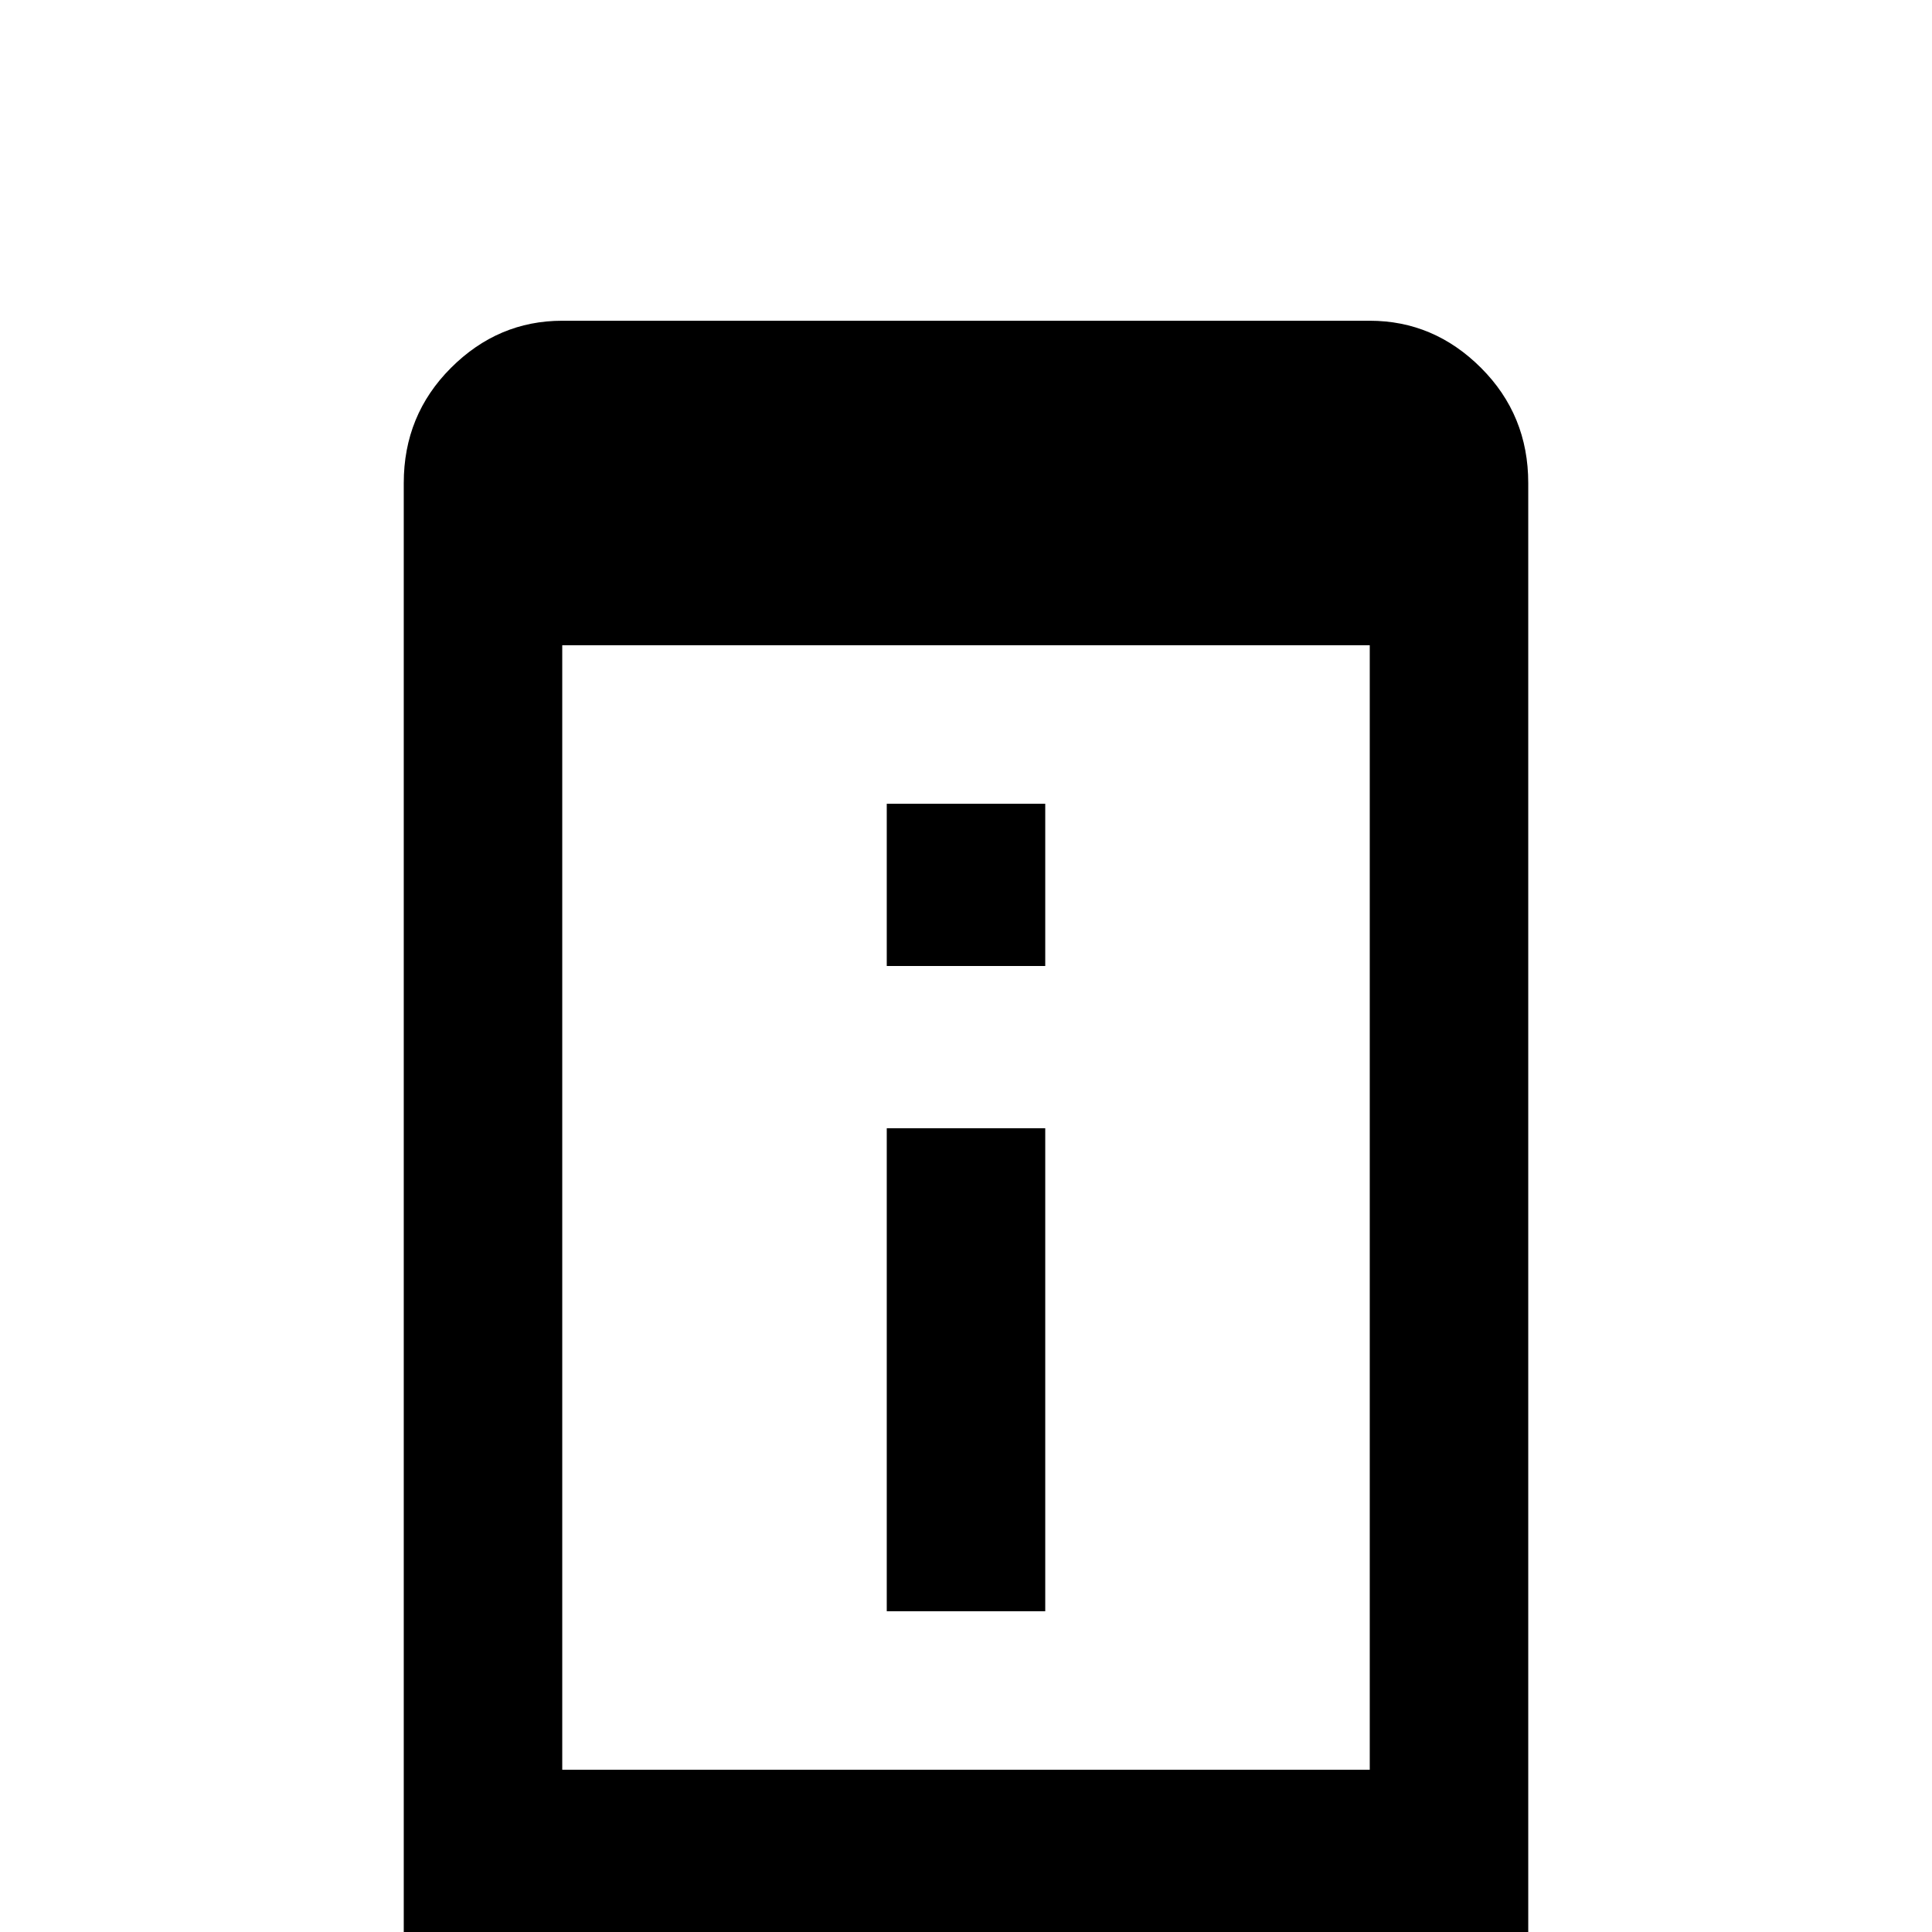 <svg xmlns="http://www.w3.org/2000/svg" viewBox="0 -512 512 512">
	<path fill="#000000" d="M277 -299H235V-256H277ZM277 -213H235V-85H277ZM363 -427H149Q132 -427 119.5 -414.5Q107 -402 107 -384V0Q107 18 119.5 30.5Q132 43 149 43H363Q380 43 392.5 30.5Q405 18 405 0V-384Q405 -402 392.5 -414.5Q380 -427 363 -427ZM363 -43H149V-341H363Z"/>
</svg>